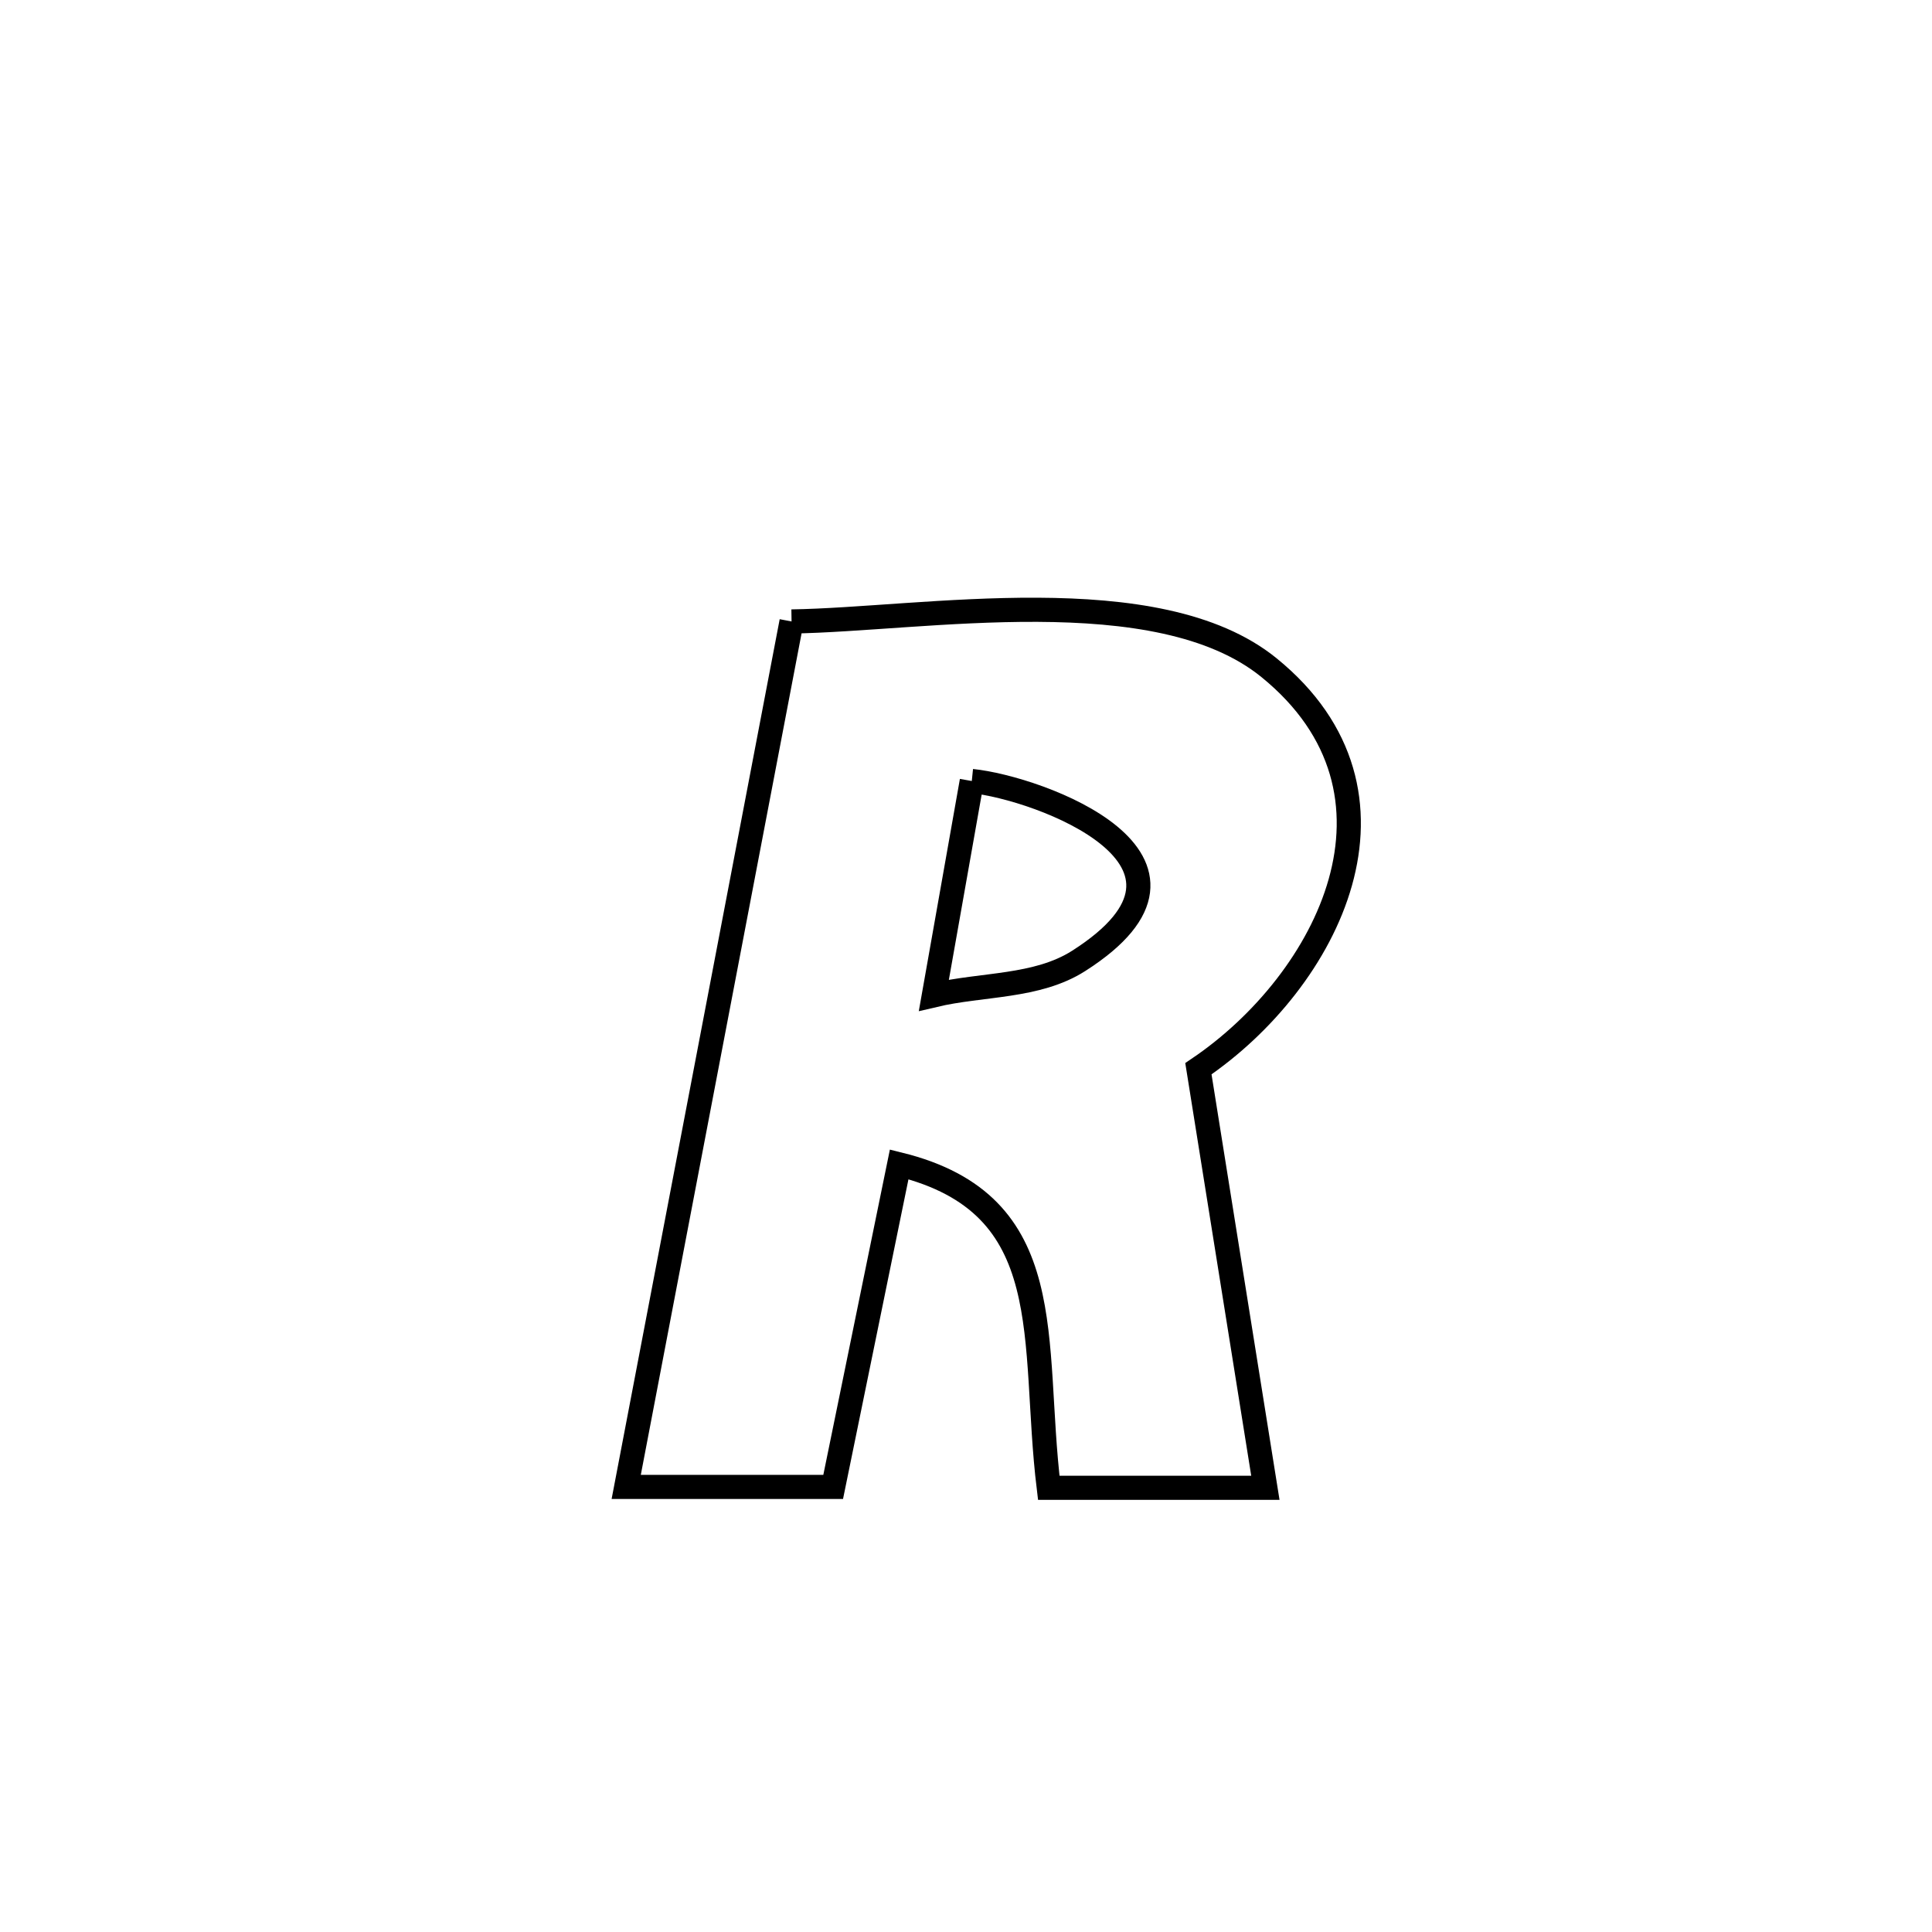 <svg xmlns="http://www.w3.org/2000/svg" viewBox="0.0 0.0 24.0 24.0" height="200px" width="200px"><path fill="none" stroke="black" stroke-width=".3" stroke-opacity="1.0"  filling="0" d="M9.833 7.72 L9.833 7.72 C11.461 7.696 14.376 7.166 15.764 8.294 C17.682 9.852 16.501 12.185 14.887 13.276 L14.887 13.276 C15.164 15.011 15.442 16.746 15.719 18.482 L15.719 18.482 C14.822 18.482 13.925 18.482 13.028 18.482 L13.028 18.482 C12.805 16.647 13.189 14.963 11.17 14.464 L11.17 14.464 C10.897 15.799 10.624 17.135 10.35 18.471 L10.35 18.471 C9.493 18.471 8.636 18.471 7.779 18.471 L7.779 18.471 C8.121 16.679 8.464 14.887 8.806 13.096 C9.148 11.304 9.49 9.512 9.833 7.72 L9.833 7.72"></path>
<path fill="none" stroke="black" stroke-width=".3" stroke-opacity="1.0"  filling="0" d="M12.072 9.702 L12.072 9.702 C12.906 9.787 15.361 10.687 13.399 11.937 C12.88 12.268 12.2 12.221 11.601 12.363 L11.601 12.363 C11.758 11.476 11.915 10.589 12.072 9.702 L12.072 9.702"></path></svg>